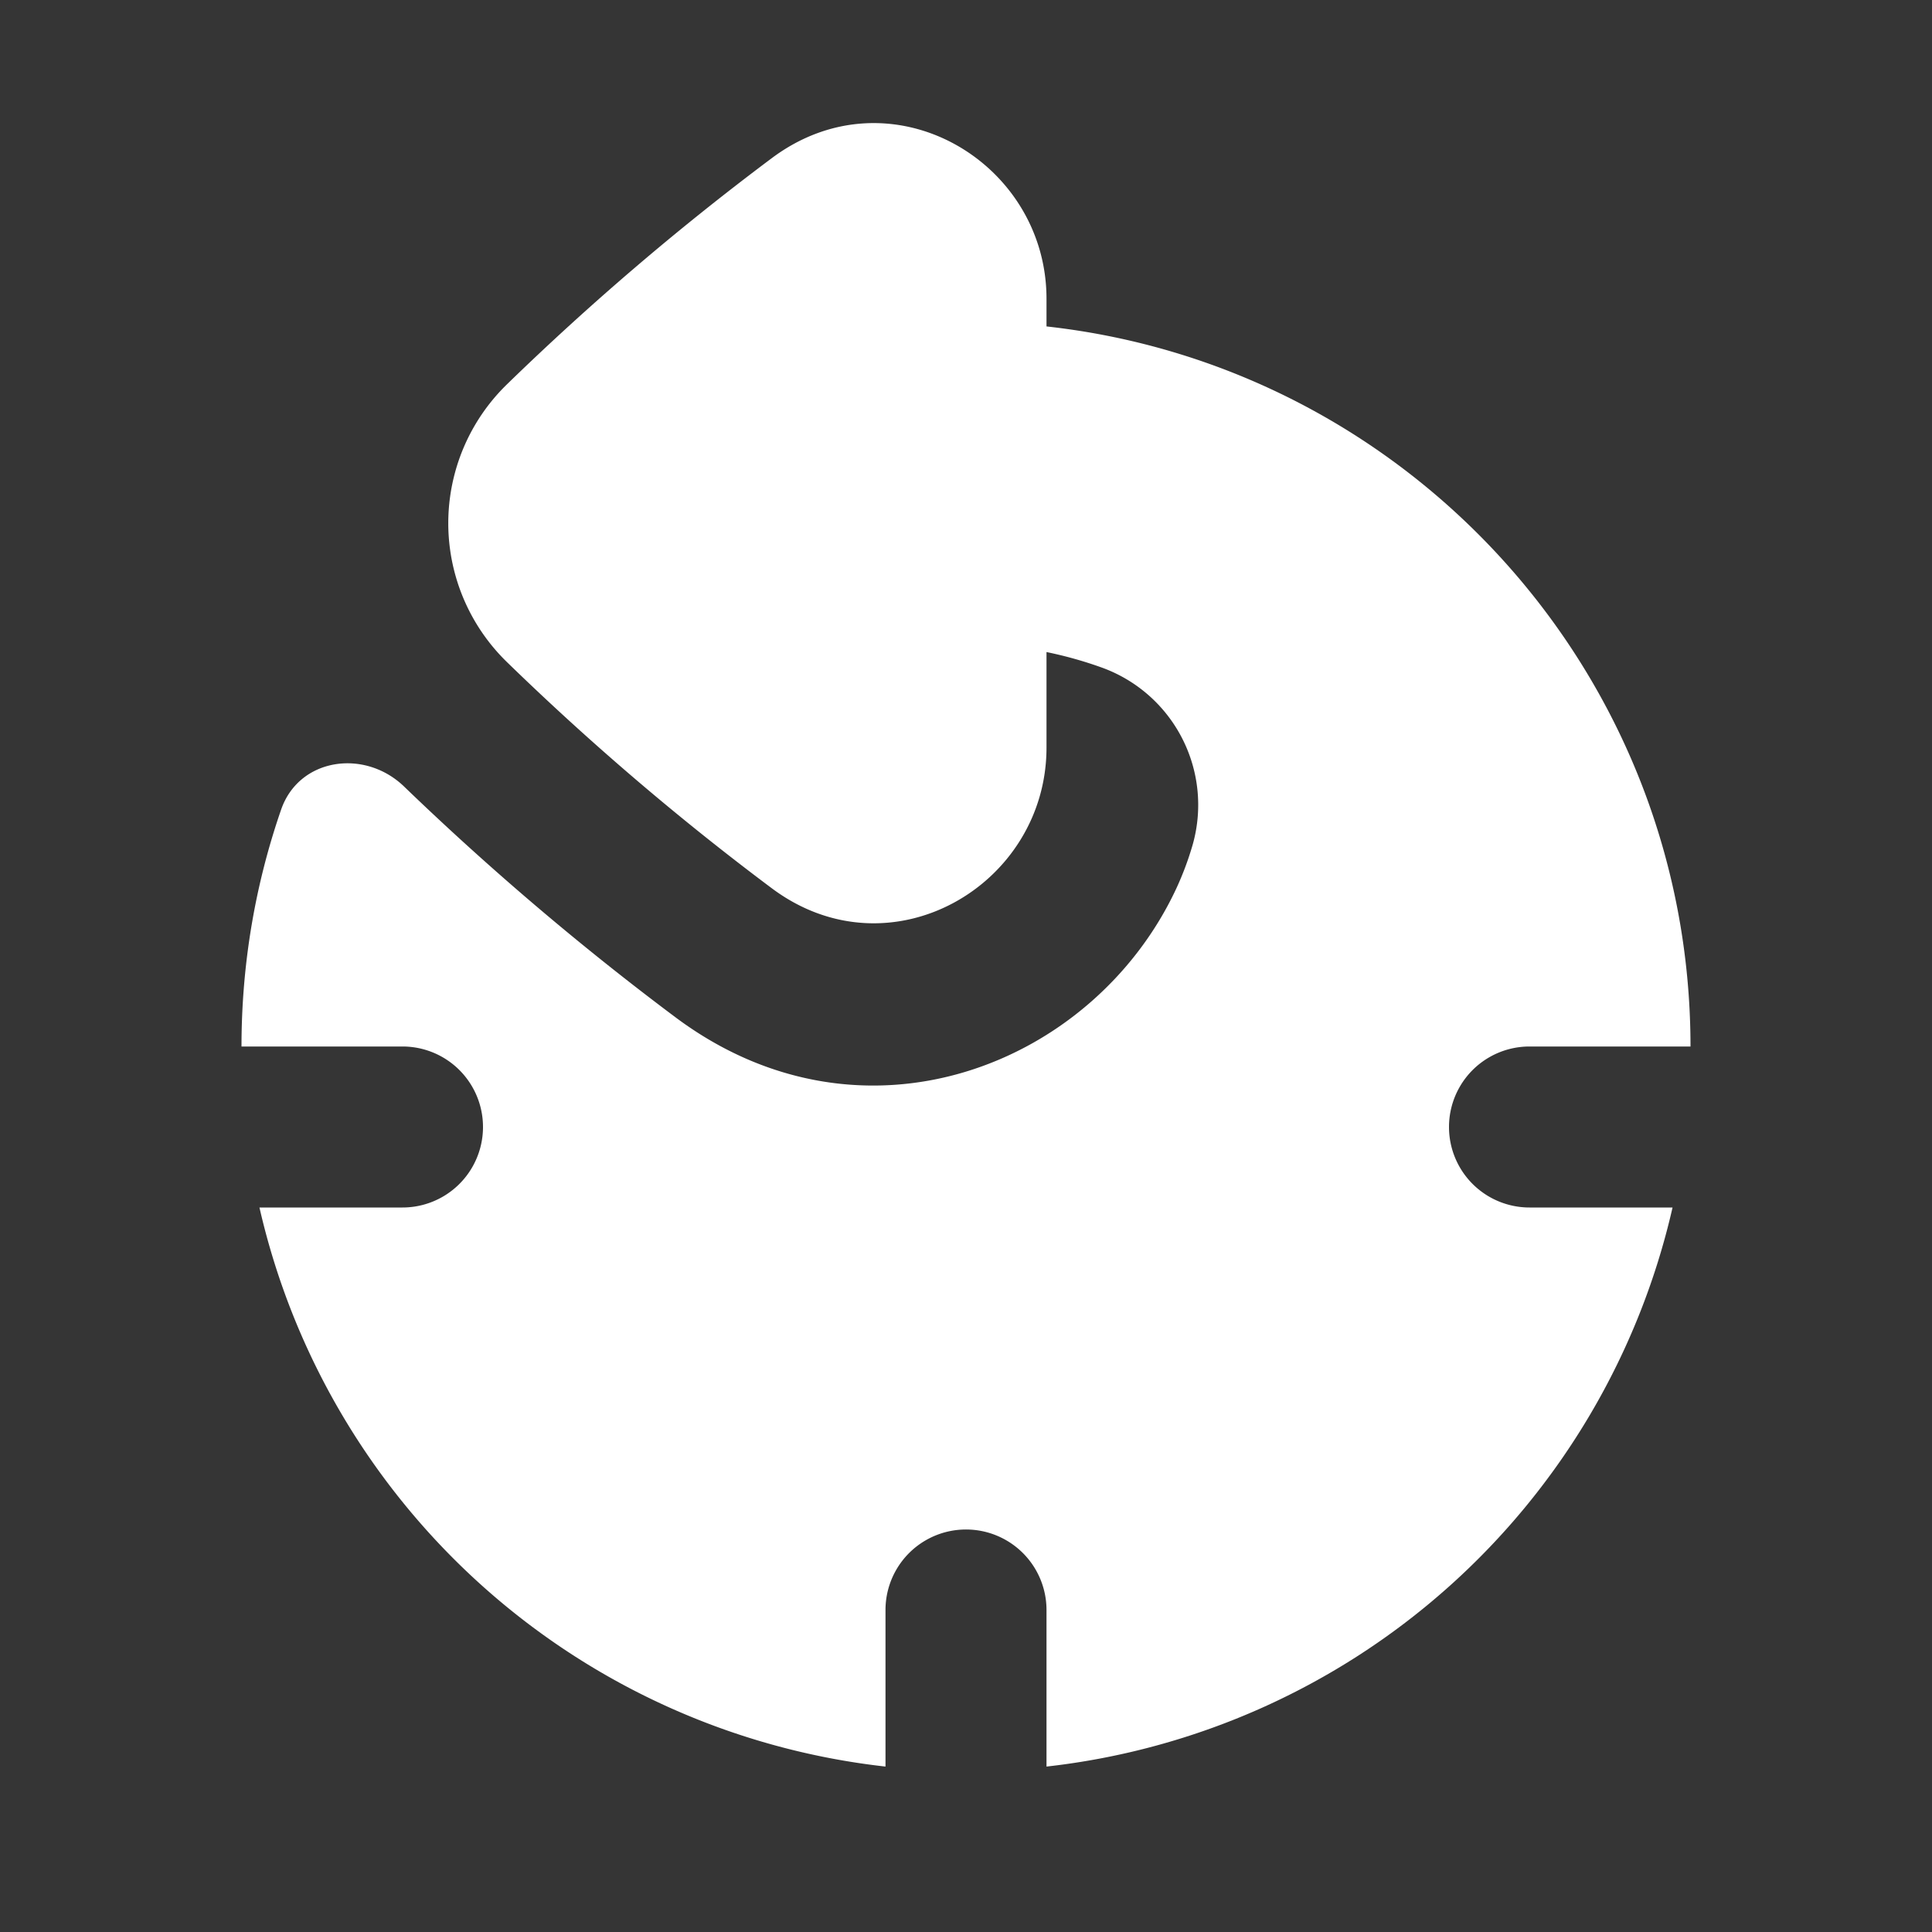 <svg xmlns="http://www.w3.org/2000/svg" width="24" height="24" fill="none"><rect width="100%" height="100%" fill="#333333" stroke="none"/><path fill="#fff" fill-opacity=".01" d="M24 0v24H0V0z"/><path fill="#FFFFFF" d="M9.587 1.965C11.059.863 13 1.999 13 3.712v.343c4.5.497 8 4.312 8 8.945h-2a1 1 0 1 0 0 2h1.777A9.007 9.007 0 0 1 13 21.945V20a1 1 0 1 0-2 0v1.945A9.007 9.007 0 0 1 3.223 15H5a1 1 0 1 0 0-2H3c0-1.03.173-2.02.492-2.942.222-.643 1.036-.76 1.526-.289a35.514 35.514 0 0 0 3.37 2.866c2.331 1.745 5.201.602 6.226-1.601.084-.182.152-.366.205-.552a1.814 1.814 0 0 0-1.134-2.19A4.969 4.969 0 0 0 13 8.1v1.187c0 1.713-1.941 2.848-3.413 1.747A33.54 33.54 0 0 1 6.3 8.227a2.406 2.406 0 0 1 0-3.455 33.533 33.533 0 0 1 3.287-2.807"/></svg>